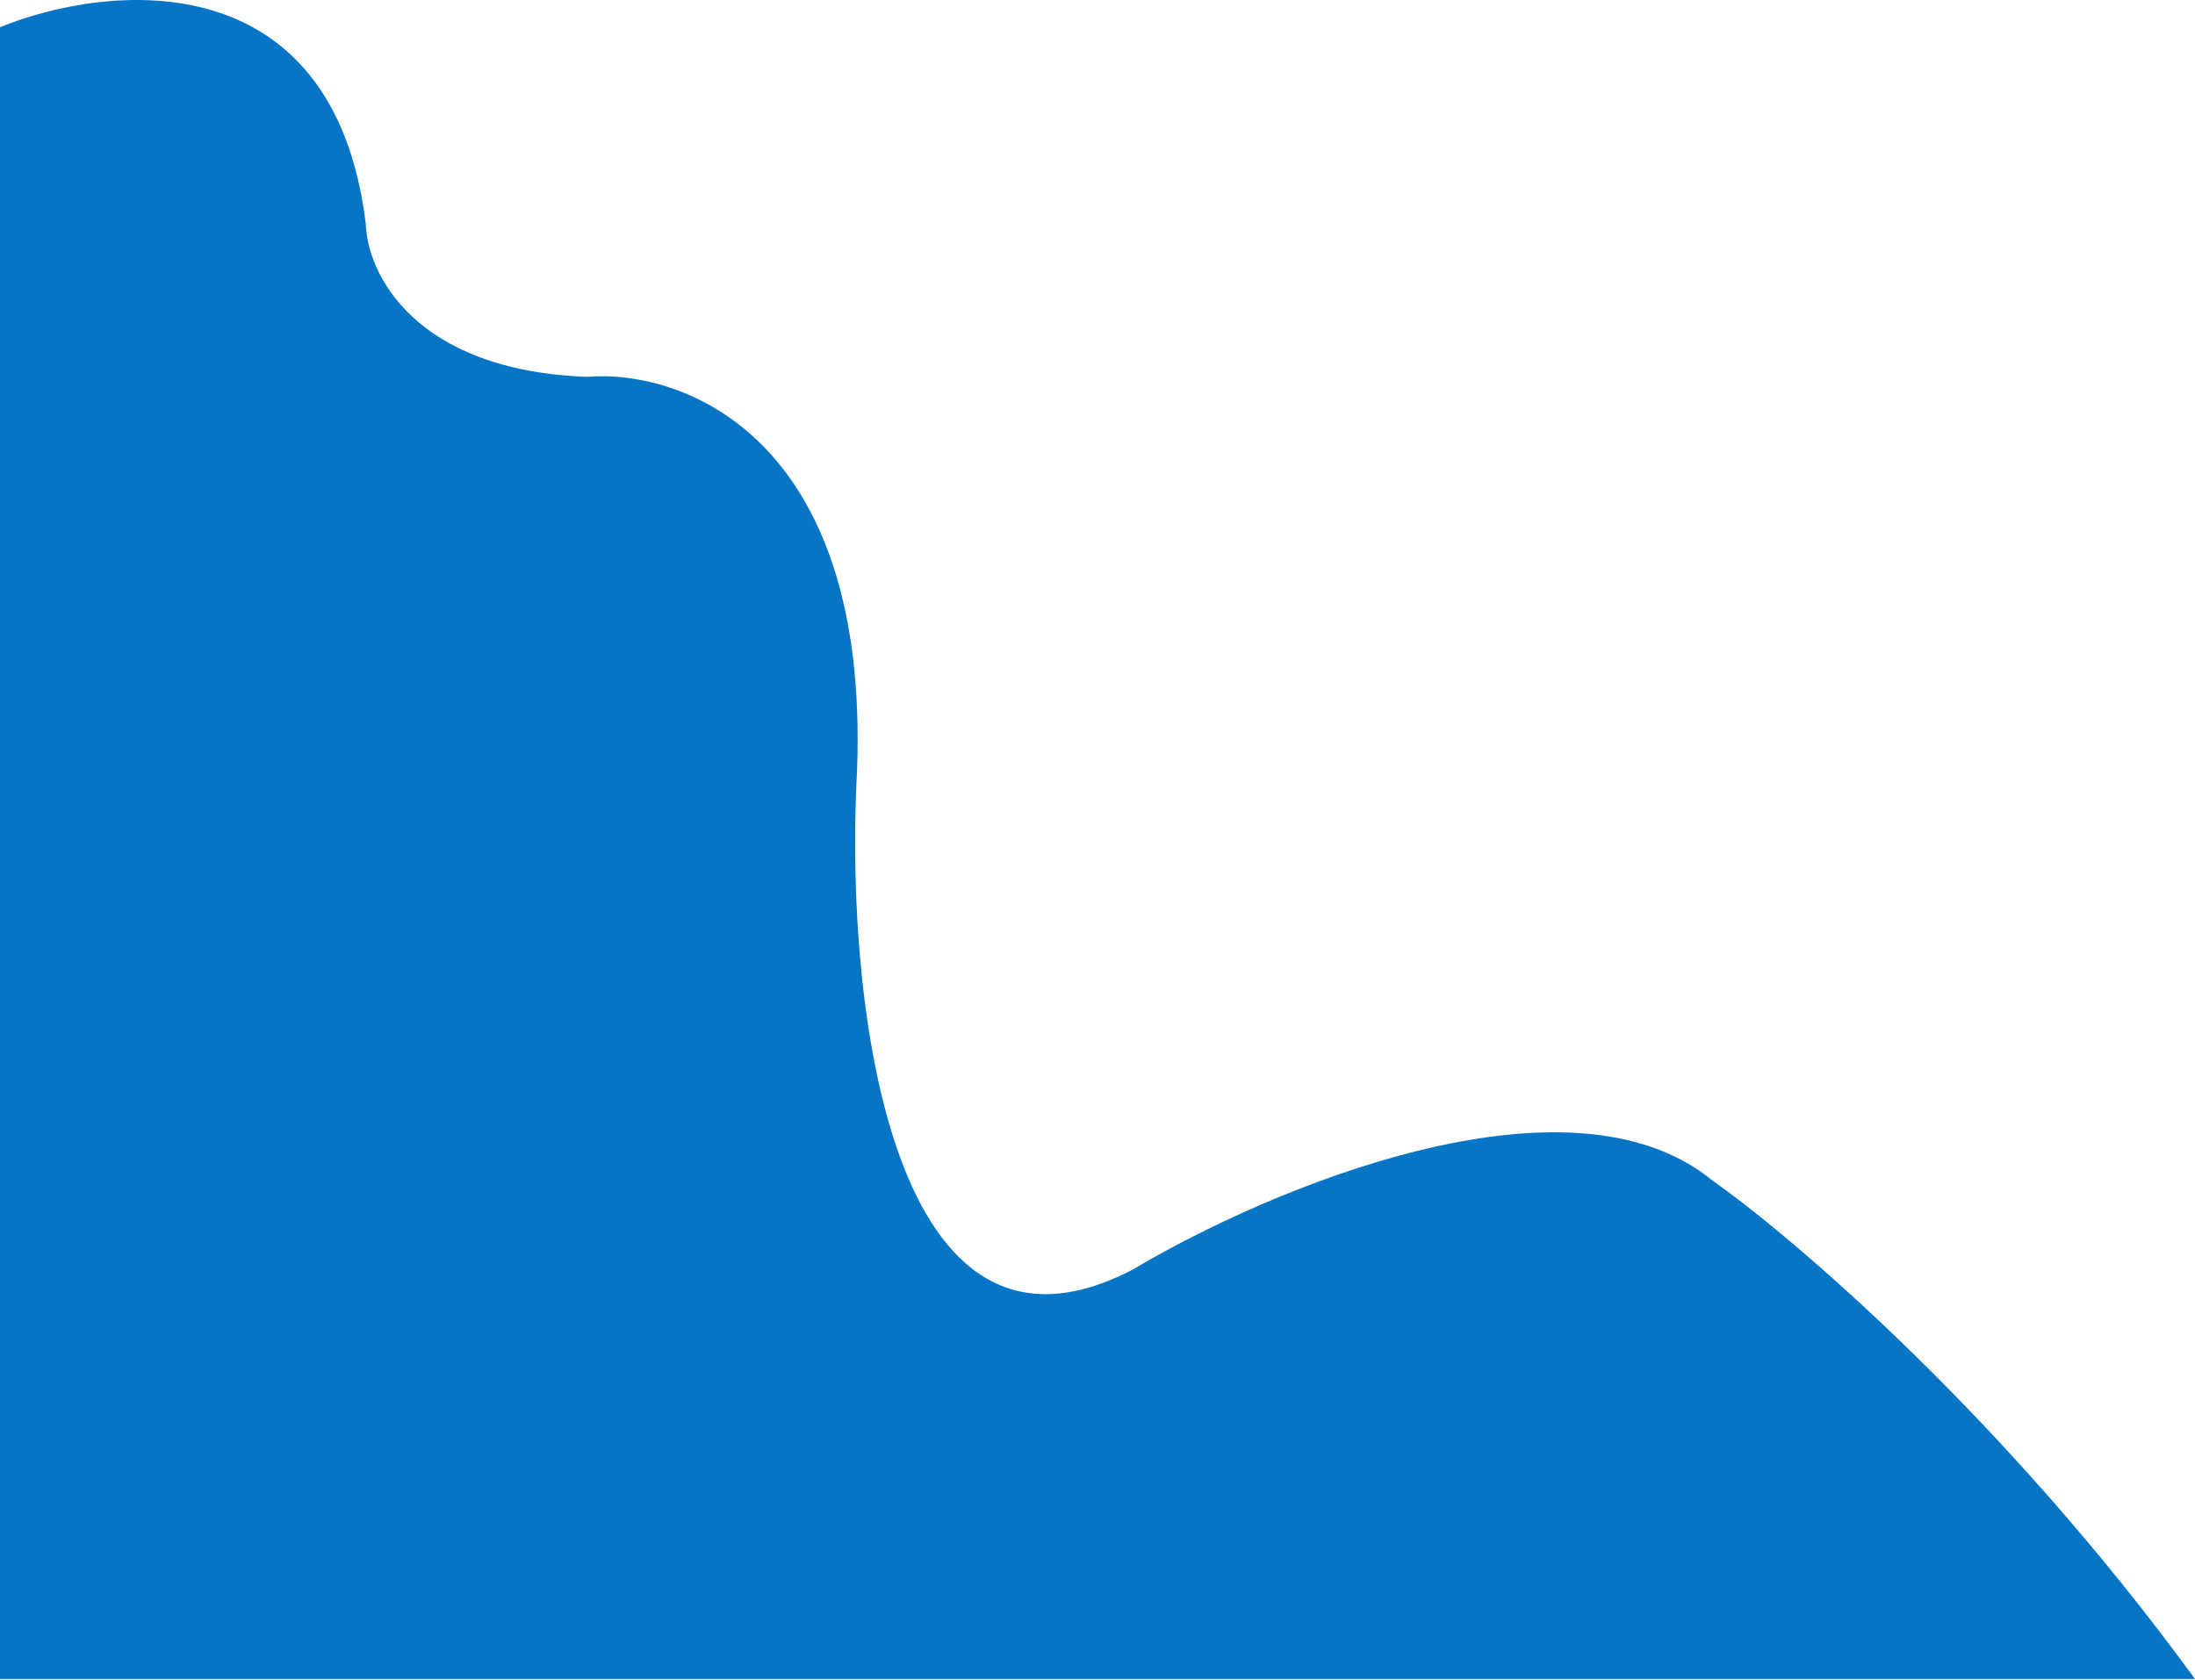 <svg width="273" height="209" viewBox="0 0 273 209" fill="none" xmlns="http://www.w3.org/2000/svg">
<path d="M45.5 27.882C41.5 -4.918 13.5 -2.118 0 3.382V208.882H273C249.4 176.482 223.167 154.048 213 146.882C195 132.082 157.5 148.048 141 157.882C110.6 173.882 105.333 124.548 106.5 97.882C108.9 54.682 85.167 45.882 73 46.882C51.4 46.082 45.667 33.882 45.5 27.882Z" fill="#0775C6"/>
</svg>
